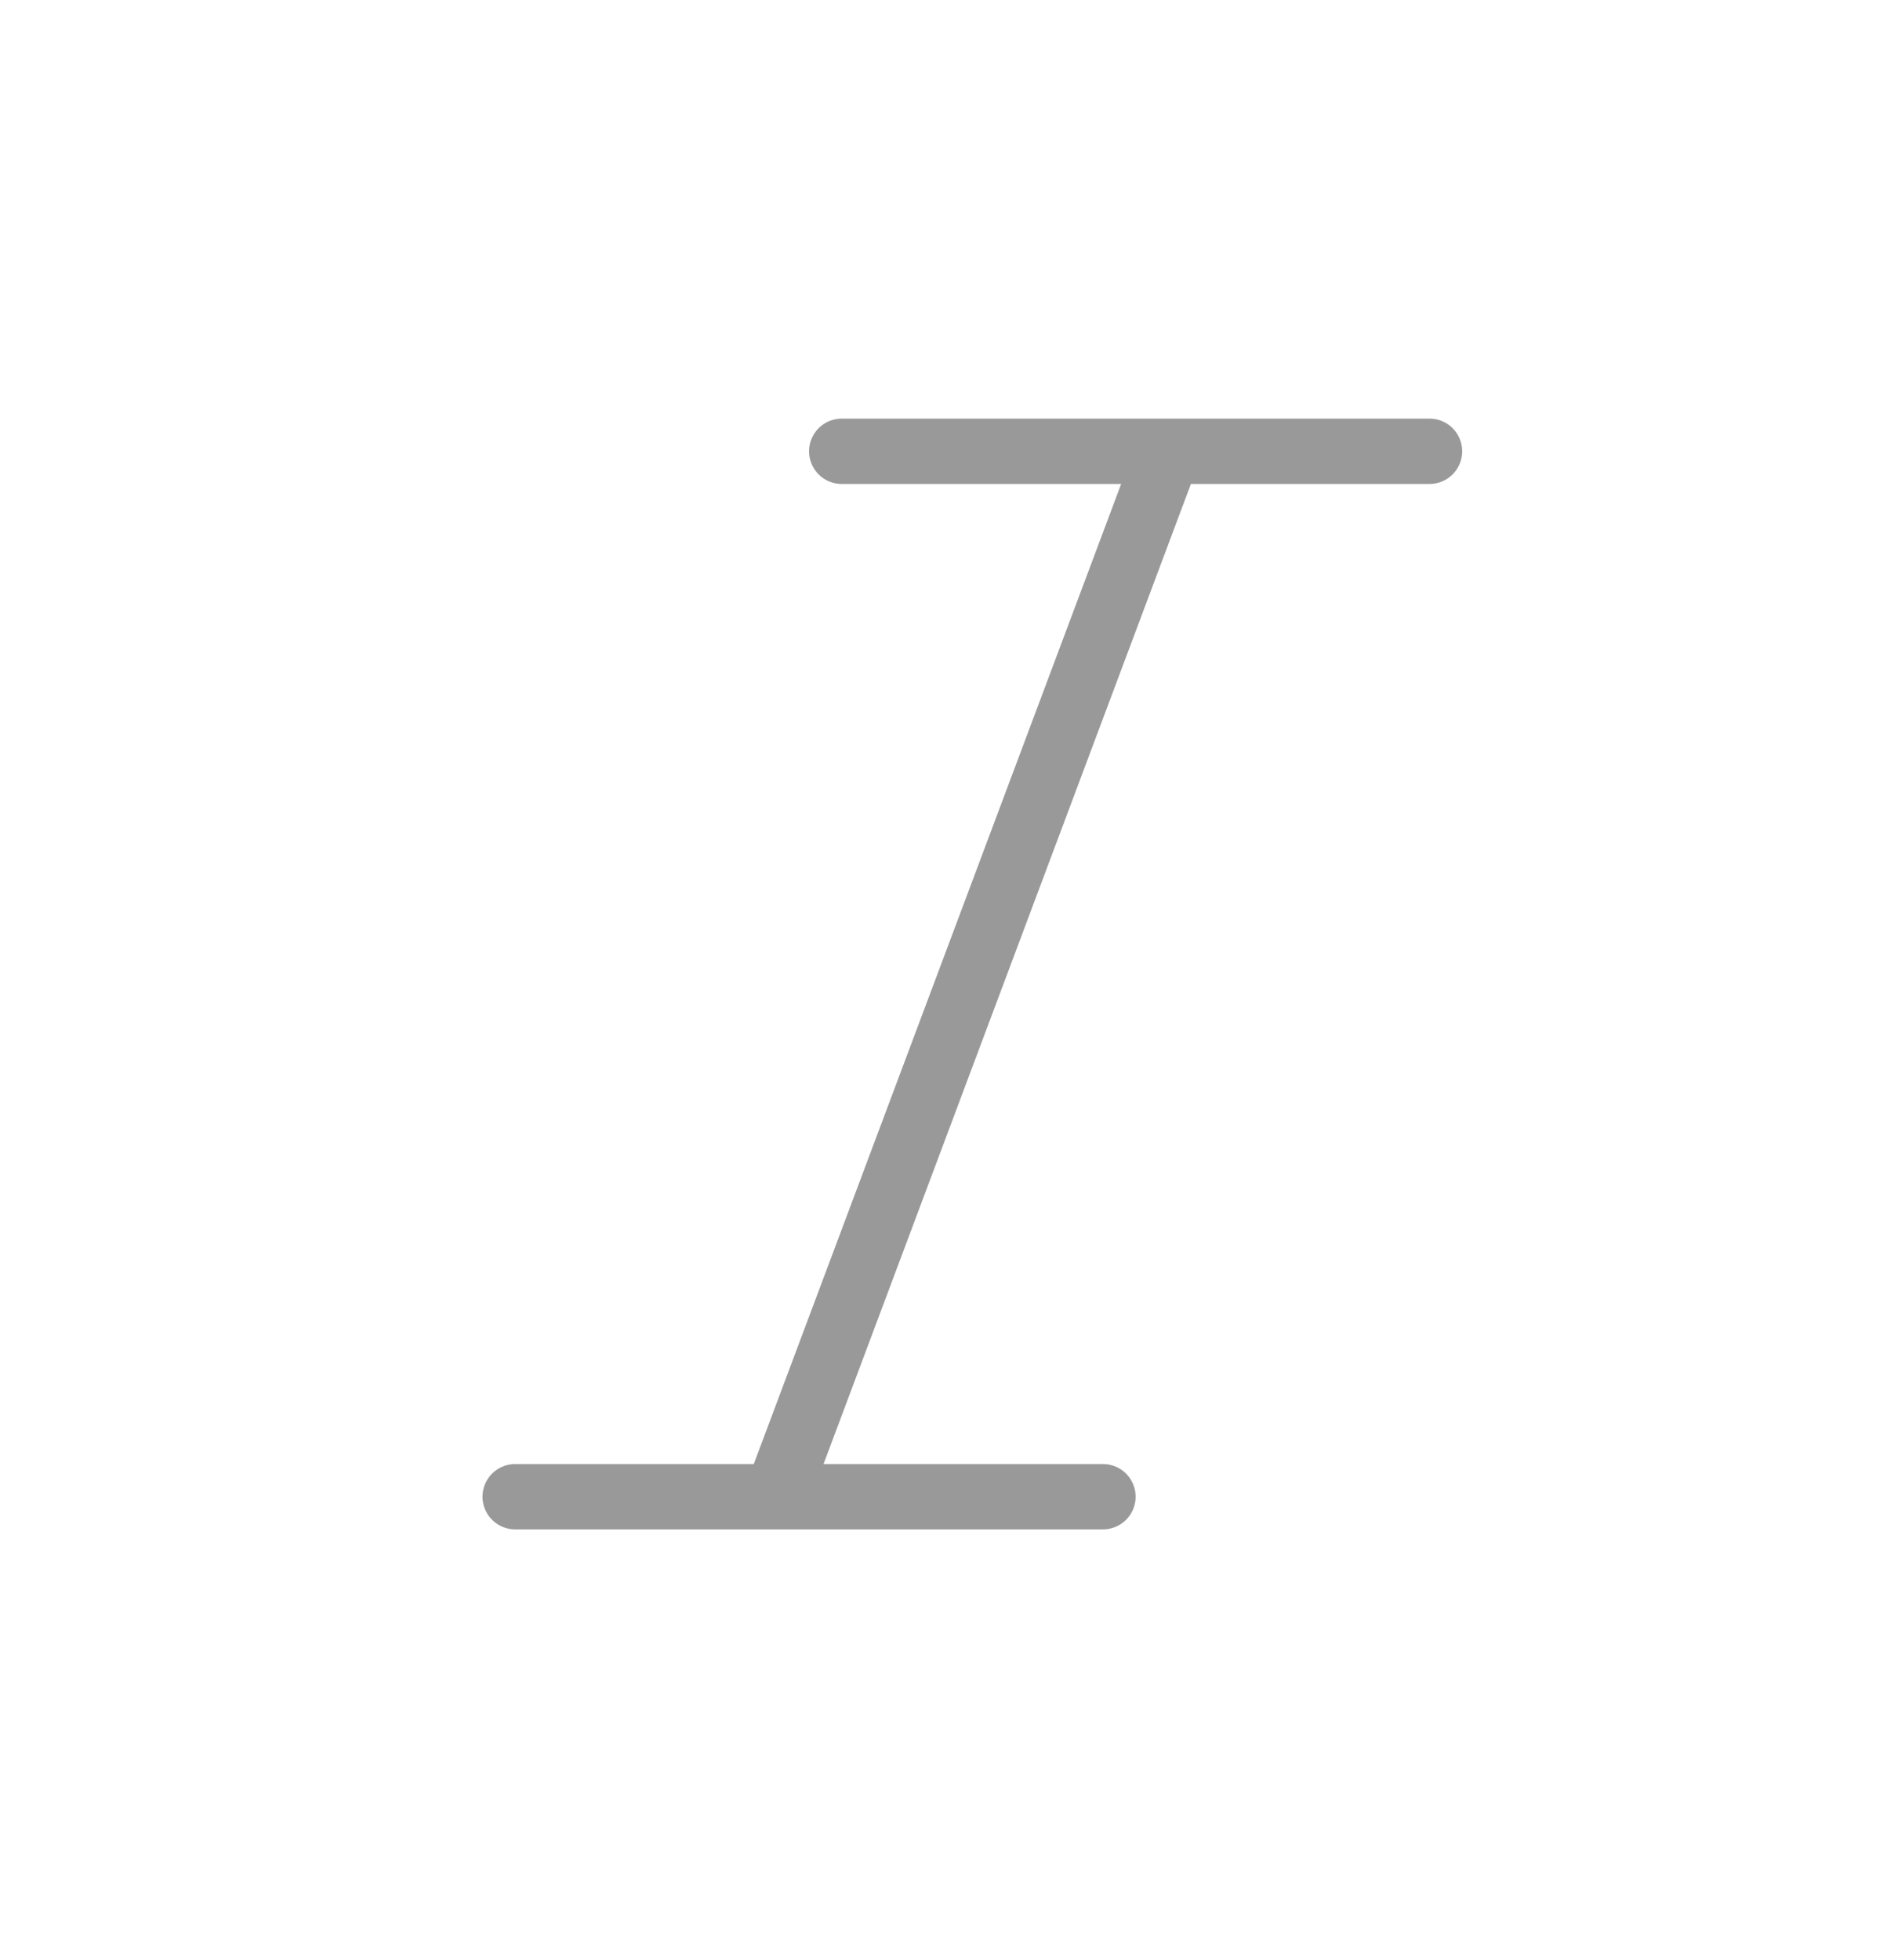 <svg width="29" height="30" viewBox="0 0 29 30" fill="none" xmlns="http://www.w3.org/2000/svg">
<path d="M21.888 6.907H12.888M16.888 22.907H7.888M17.888 6.907L11.888 22.907" stroke="#999999" stroke-linecap="round" stroke-linejoin="round"/>
</svg>
